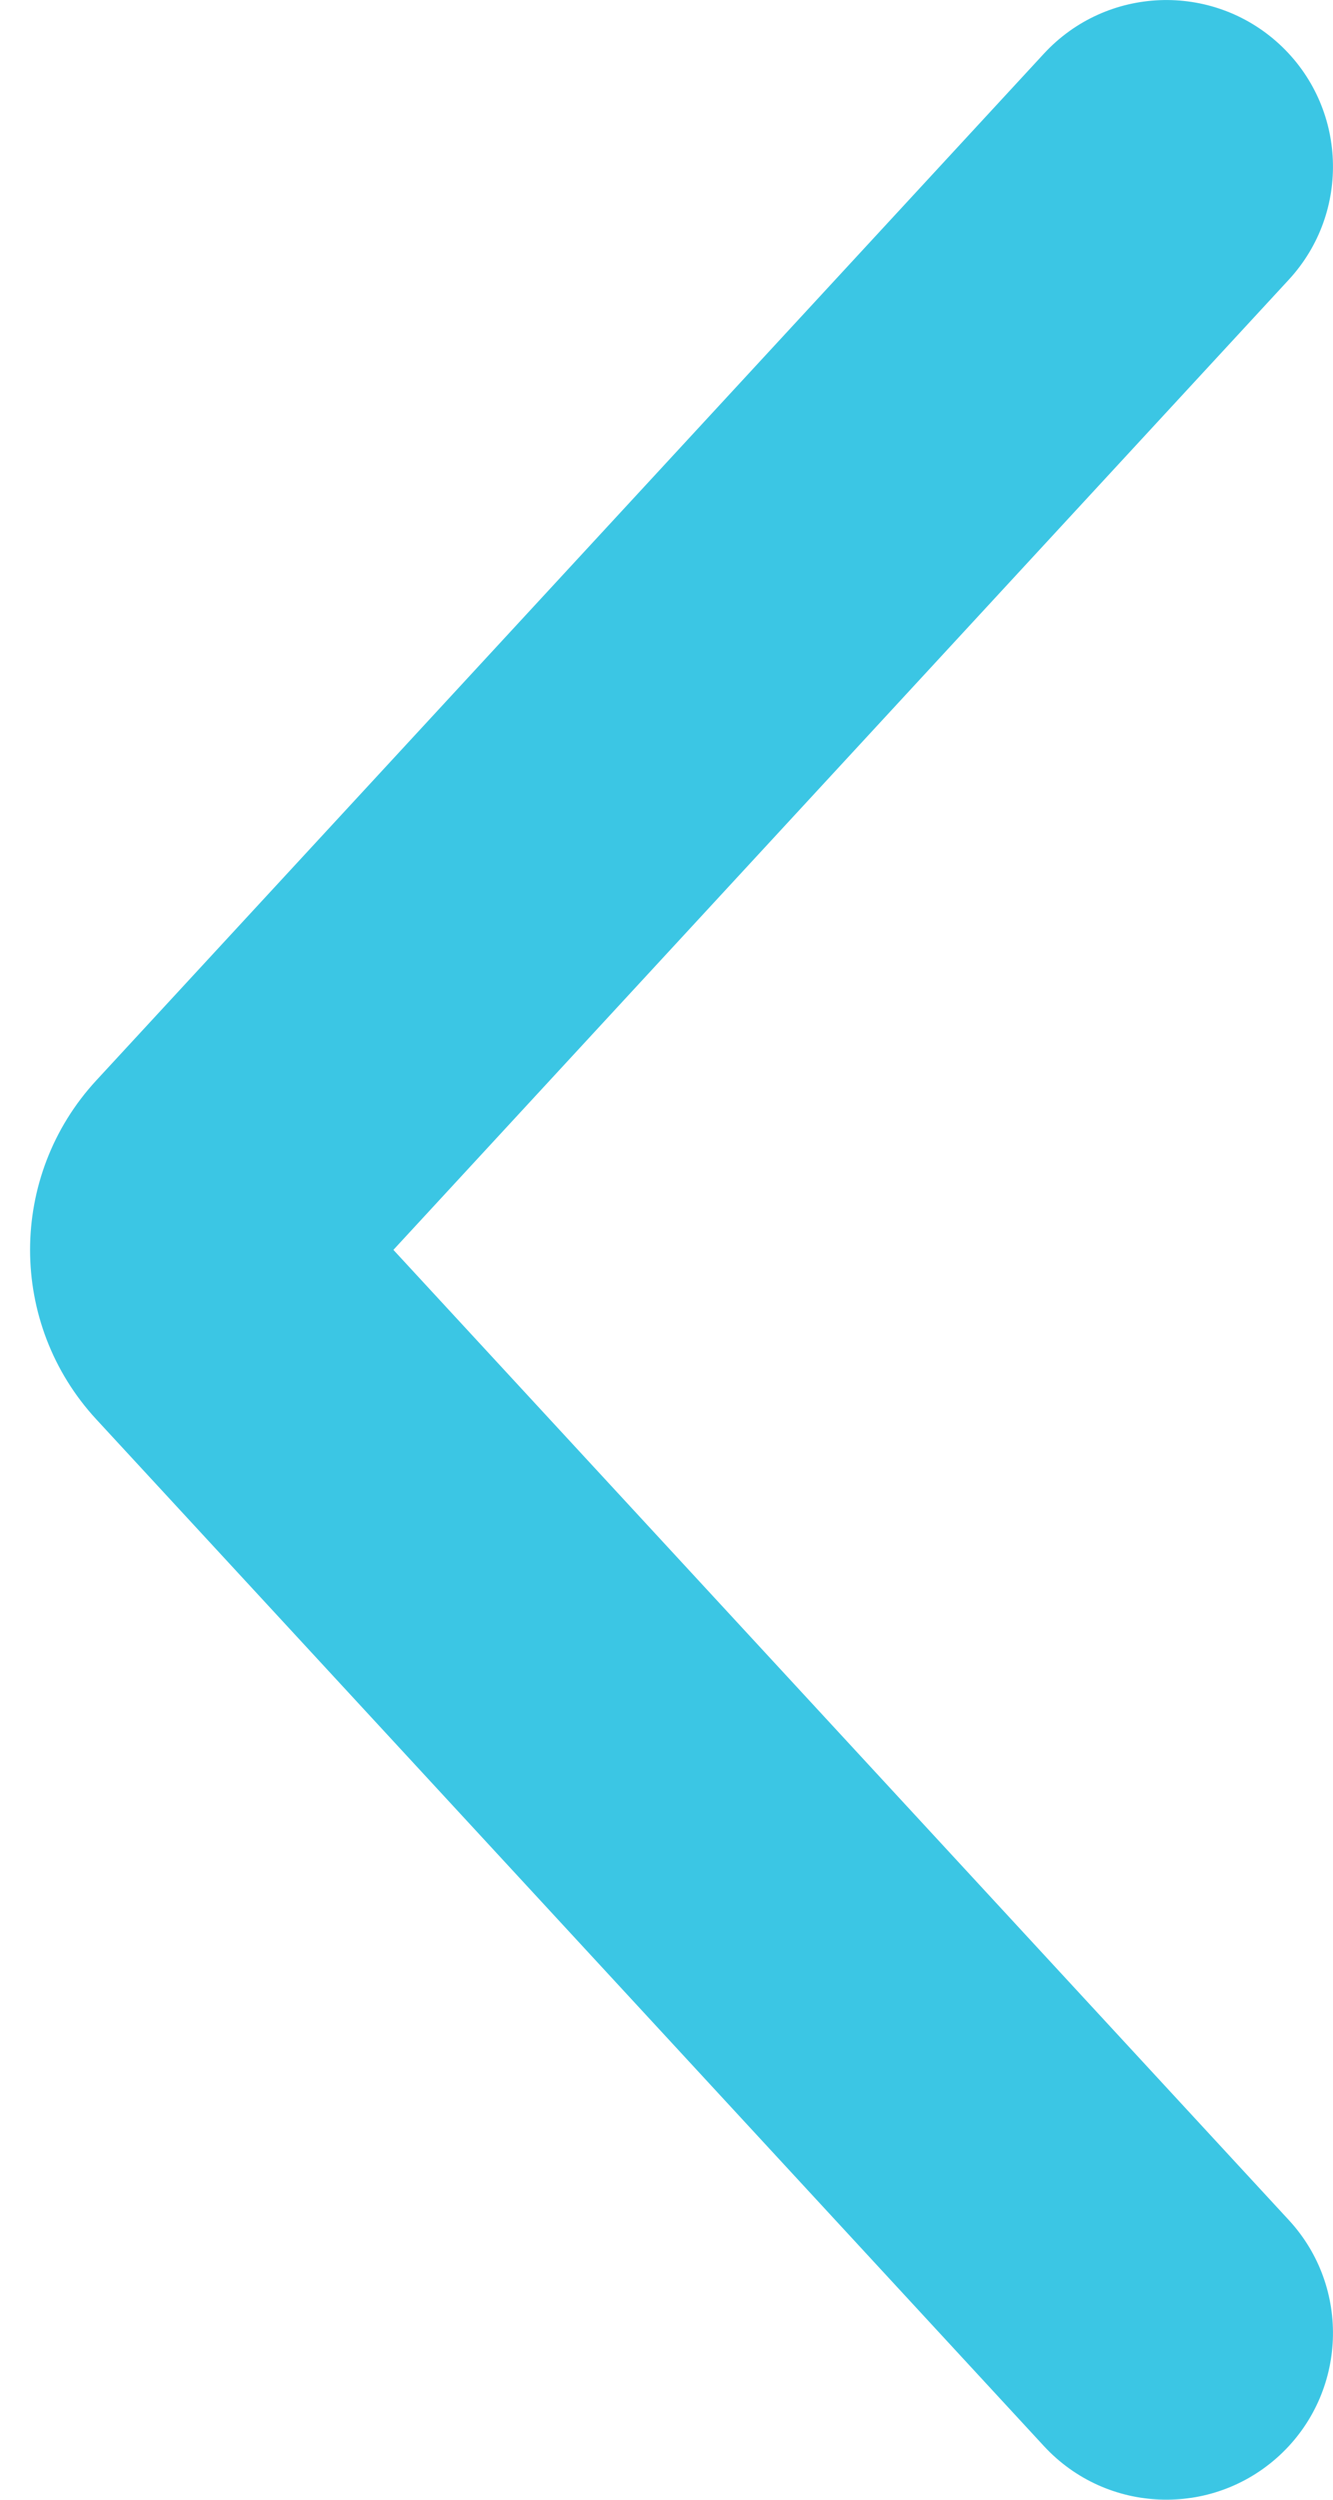 <svg width="8" height="15" viewBox="0 0 8 15" fill="none" xmlns="http://www.w3.org/2000/svg">
<path fill-rule="evenodd" clip-rule="evenodd" d="M7.678 0.265C8.084 0.64 8.109 1.272 7.735 1.678L2.361 7.5L7.735 13.322C8.109 13.727 8.084 14.36 7.678 14.735C7.272 15.109 6.64 15.084 6.265 14.678L0.578 8.517C0.048 7.943 0.048 7.057 0.578 6.483L6.265 0.322C6.64 -0.084 7.272 -0.109 7.678 0.265Z" fill="#3BC6E4"/>
</svg>
